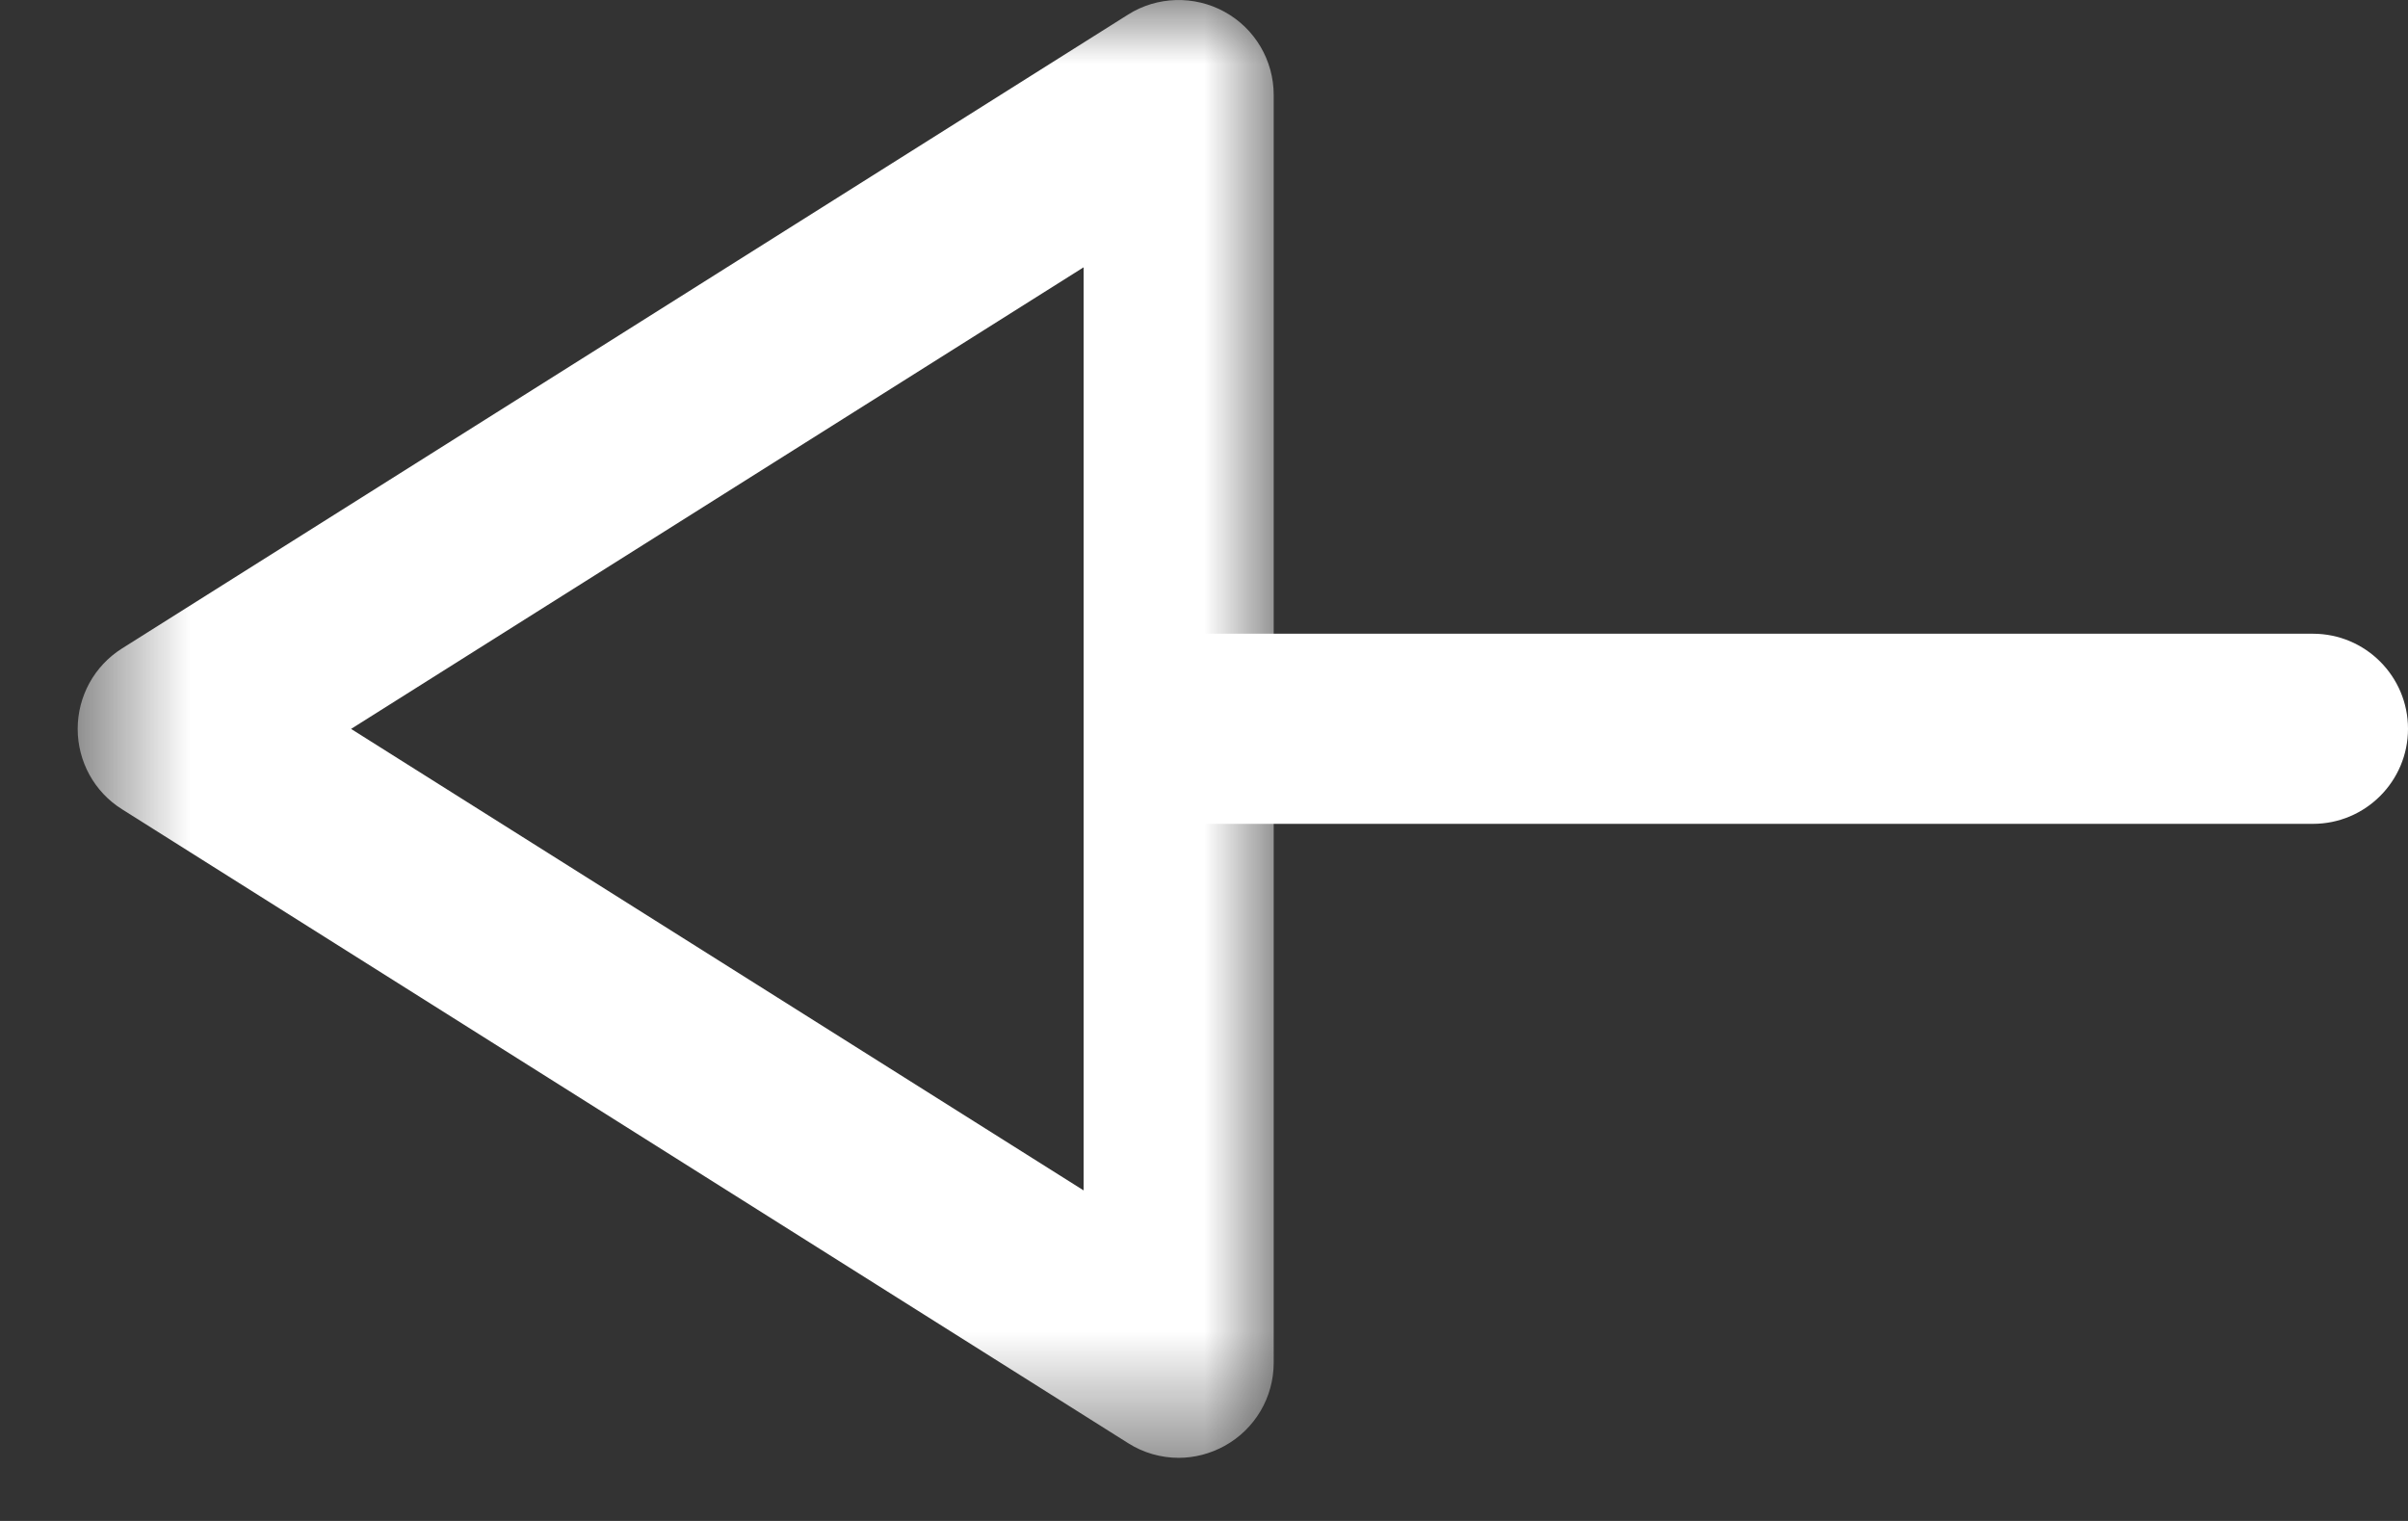 <svg width="19" height="12" viewBox="0 0 19 12" fill="none" xmlns="http://www.w3.org/2000/svg">
<rect x="0" y="0" width="19" height="12" fill="#333333" stroke="none"/>
<path fill-rule="evenodd" clip-rule="evenodd" d="M9.3 6.5H18.25C18.664 6.5 19 6.164 19 5.75C19 5.336 18.664 5 18.25 5H9.3C8.886 5 8.55 5.336 8.55 5.75C8.55 6.164 8.886 6.5 9.3 6.5Z" fill="white"/>
<mask id="mask0" mask-type="alpha" maskUnits="userSpaceOnUse" x="0" y="0" width="11" height="12">
<path fill-rule="evenodd" clip-rule="evenodd" d="M10.05 0H0.613V11.502H10.05V0Z" fill="white"/>
</mask>
<g mask="url(#mask0)">
<path fill-rule="evenodd" clip-rule="evenodd" d="M8.55 2.109V9.392L2.77 5.751L8.55 2.109ZM9.3 11.502C9.425 11.502 9.549 11.47 9.662 11.408C9.902 11.276 10.05 11.025 10.05 10.752V0.75C10.05 0.476 9.902 0.225 9.662 0.093C9.423 -0.038 9.13 -0.03 8.901 0.115L0.963 5.116C0.744 5.254 0.613 5.493 0.613 5.751C0.613 6.008 0.744 6.248 0.963 6.385L8.901 11.386C9.022 11.463 9.161 11.502 9.3 11.502Z" fill="white"/>
</g>
</svg>
